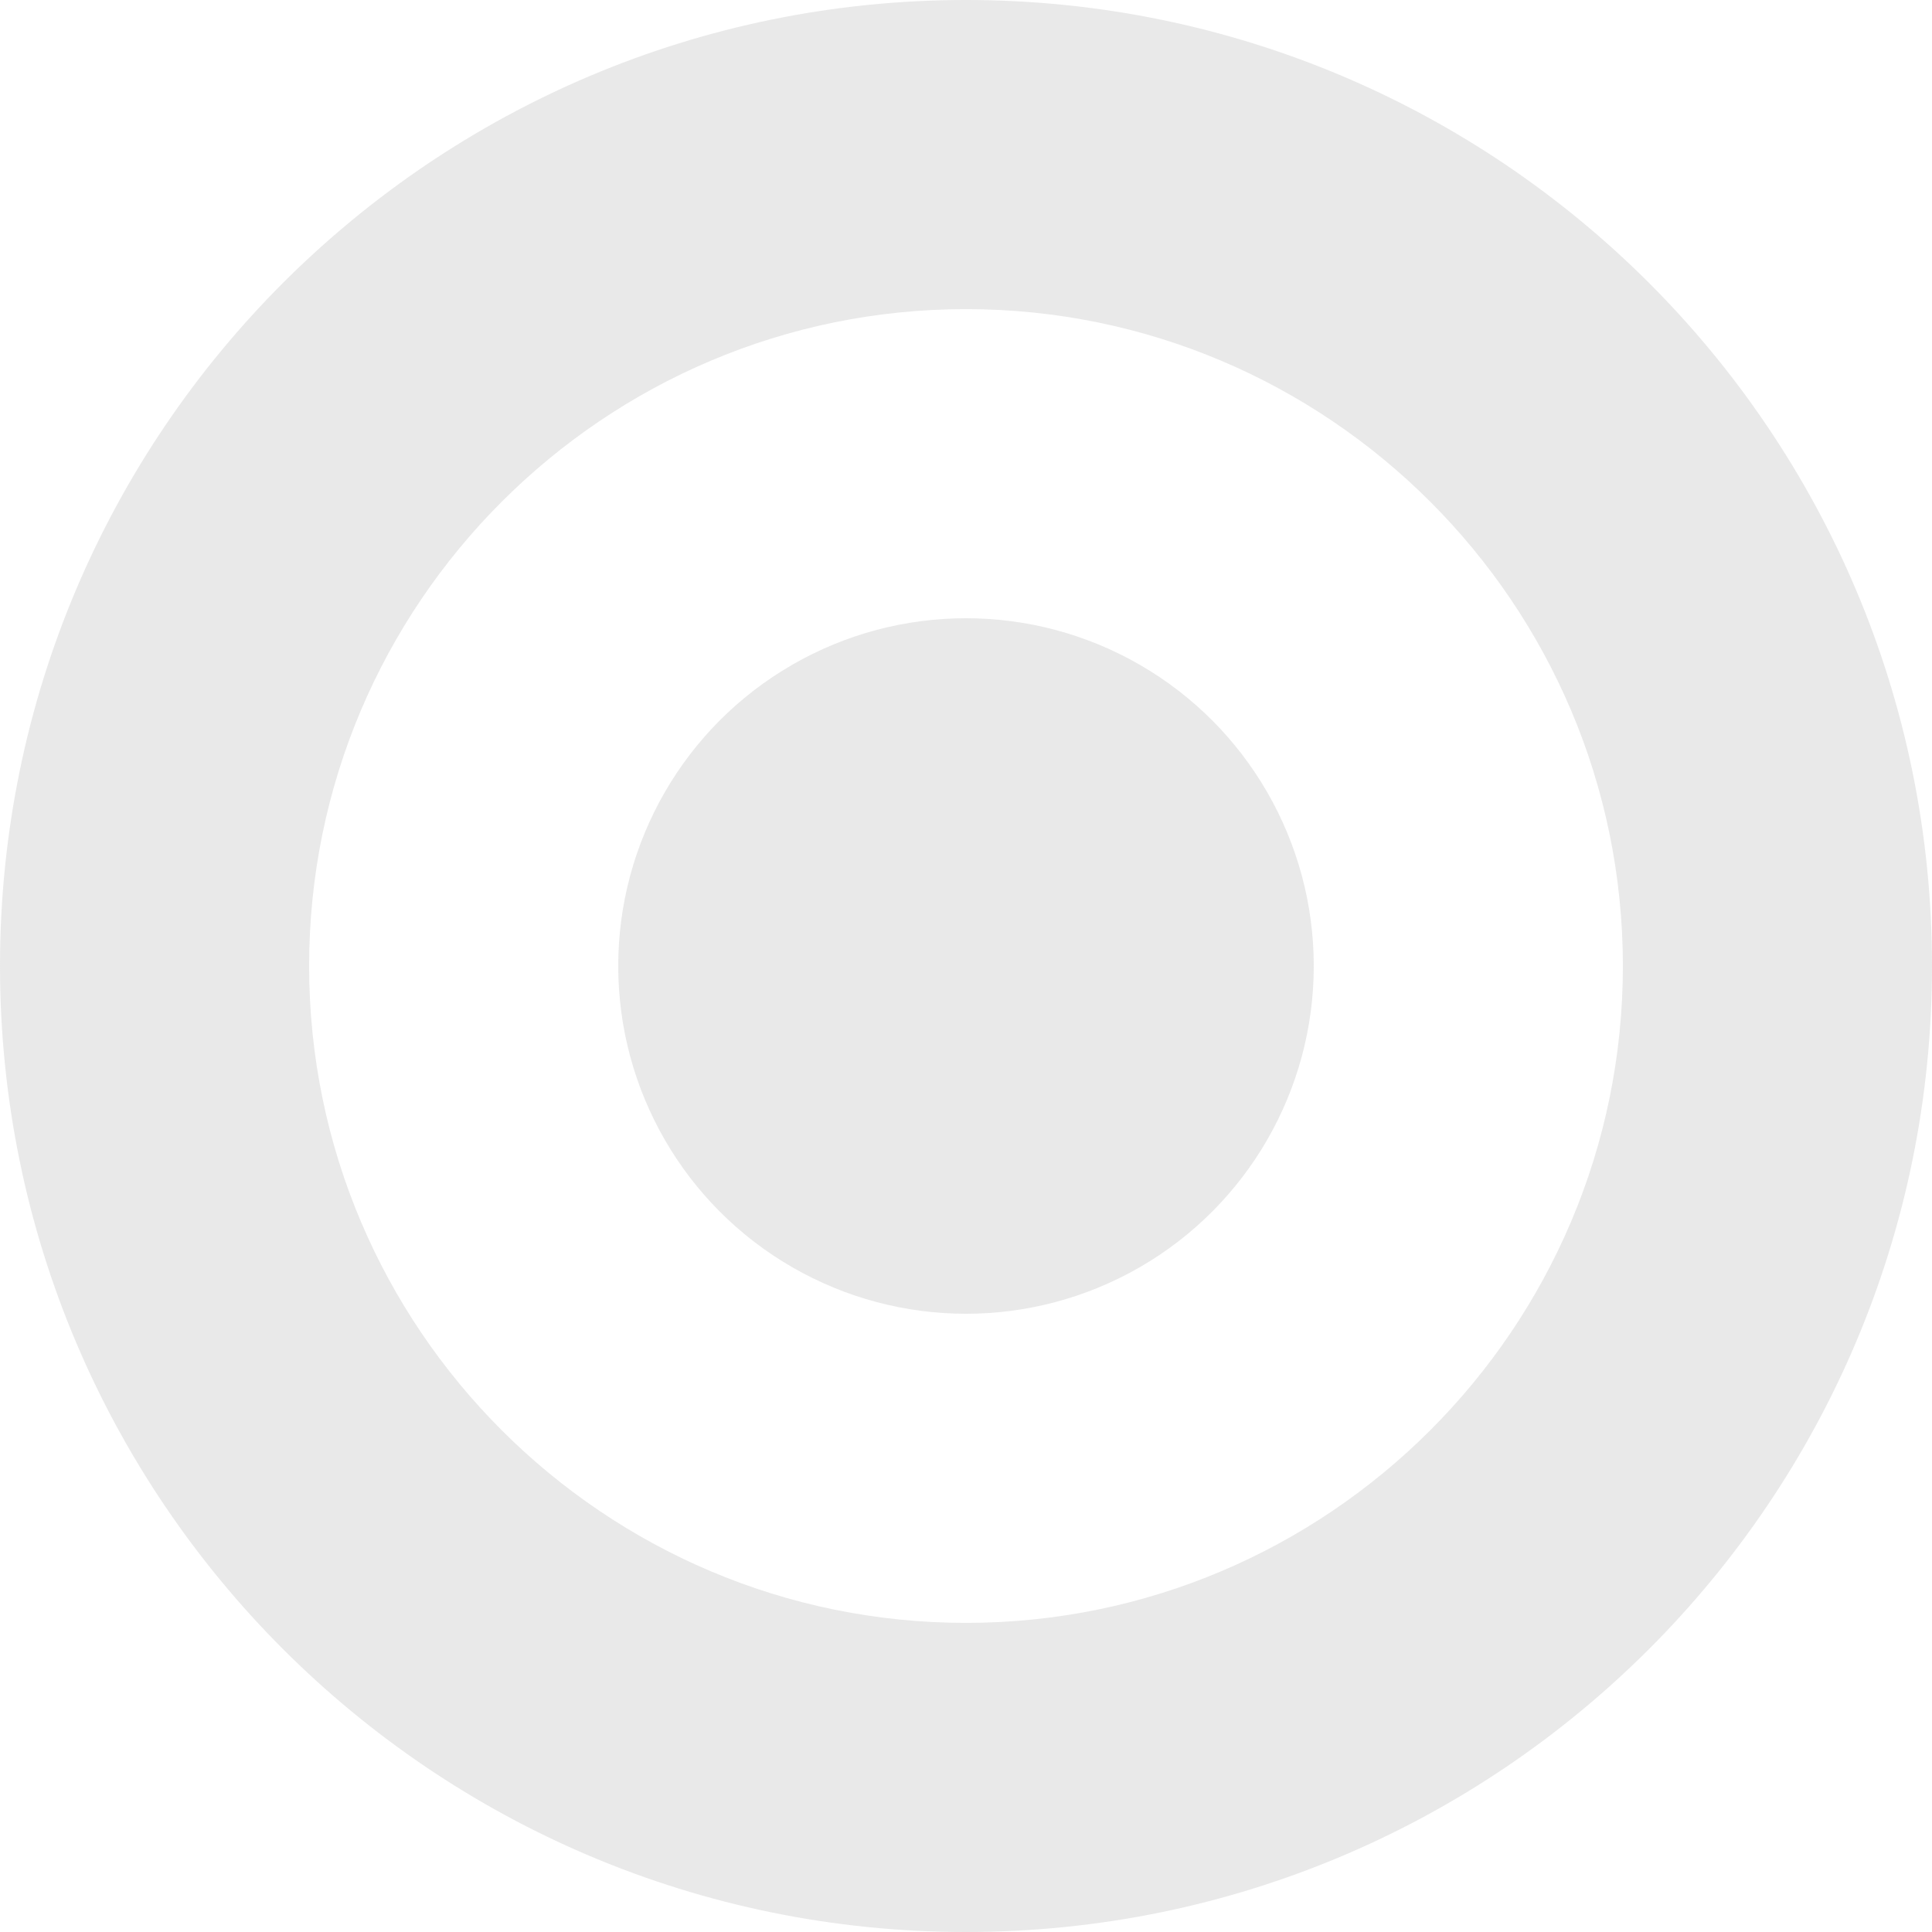 <svg height="25" viewBox="0 0 25 25" width="25" xmlns="http://www.w3.org/2000/svg"><g fill="#b5b5b5" opacity=".3"><path d="m12.5 4c4.687 0 8.5 3.813 8.5 8.5s-3.813 8.5-8.5 8.5-8.5-3.813-8.5-8.5 3.813-8.5 8.5-8.5zm0-4c-6.903 0-12.5 5.597-12.5 12.5s5.597 12.5 12.5 12.5 12.5-5.597 12.5-12.5-5.597-12.5-12.5-12.5z"/><circle cx="12.5" cy="12.5" r="4.5"/></g></svg>
